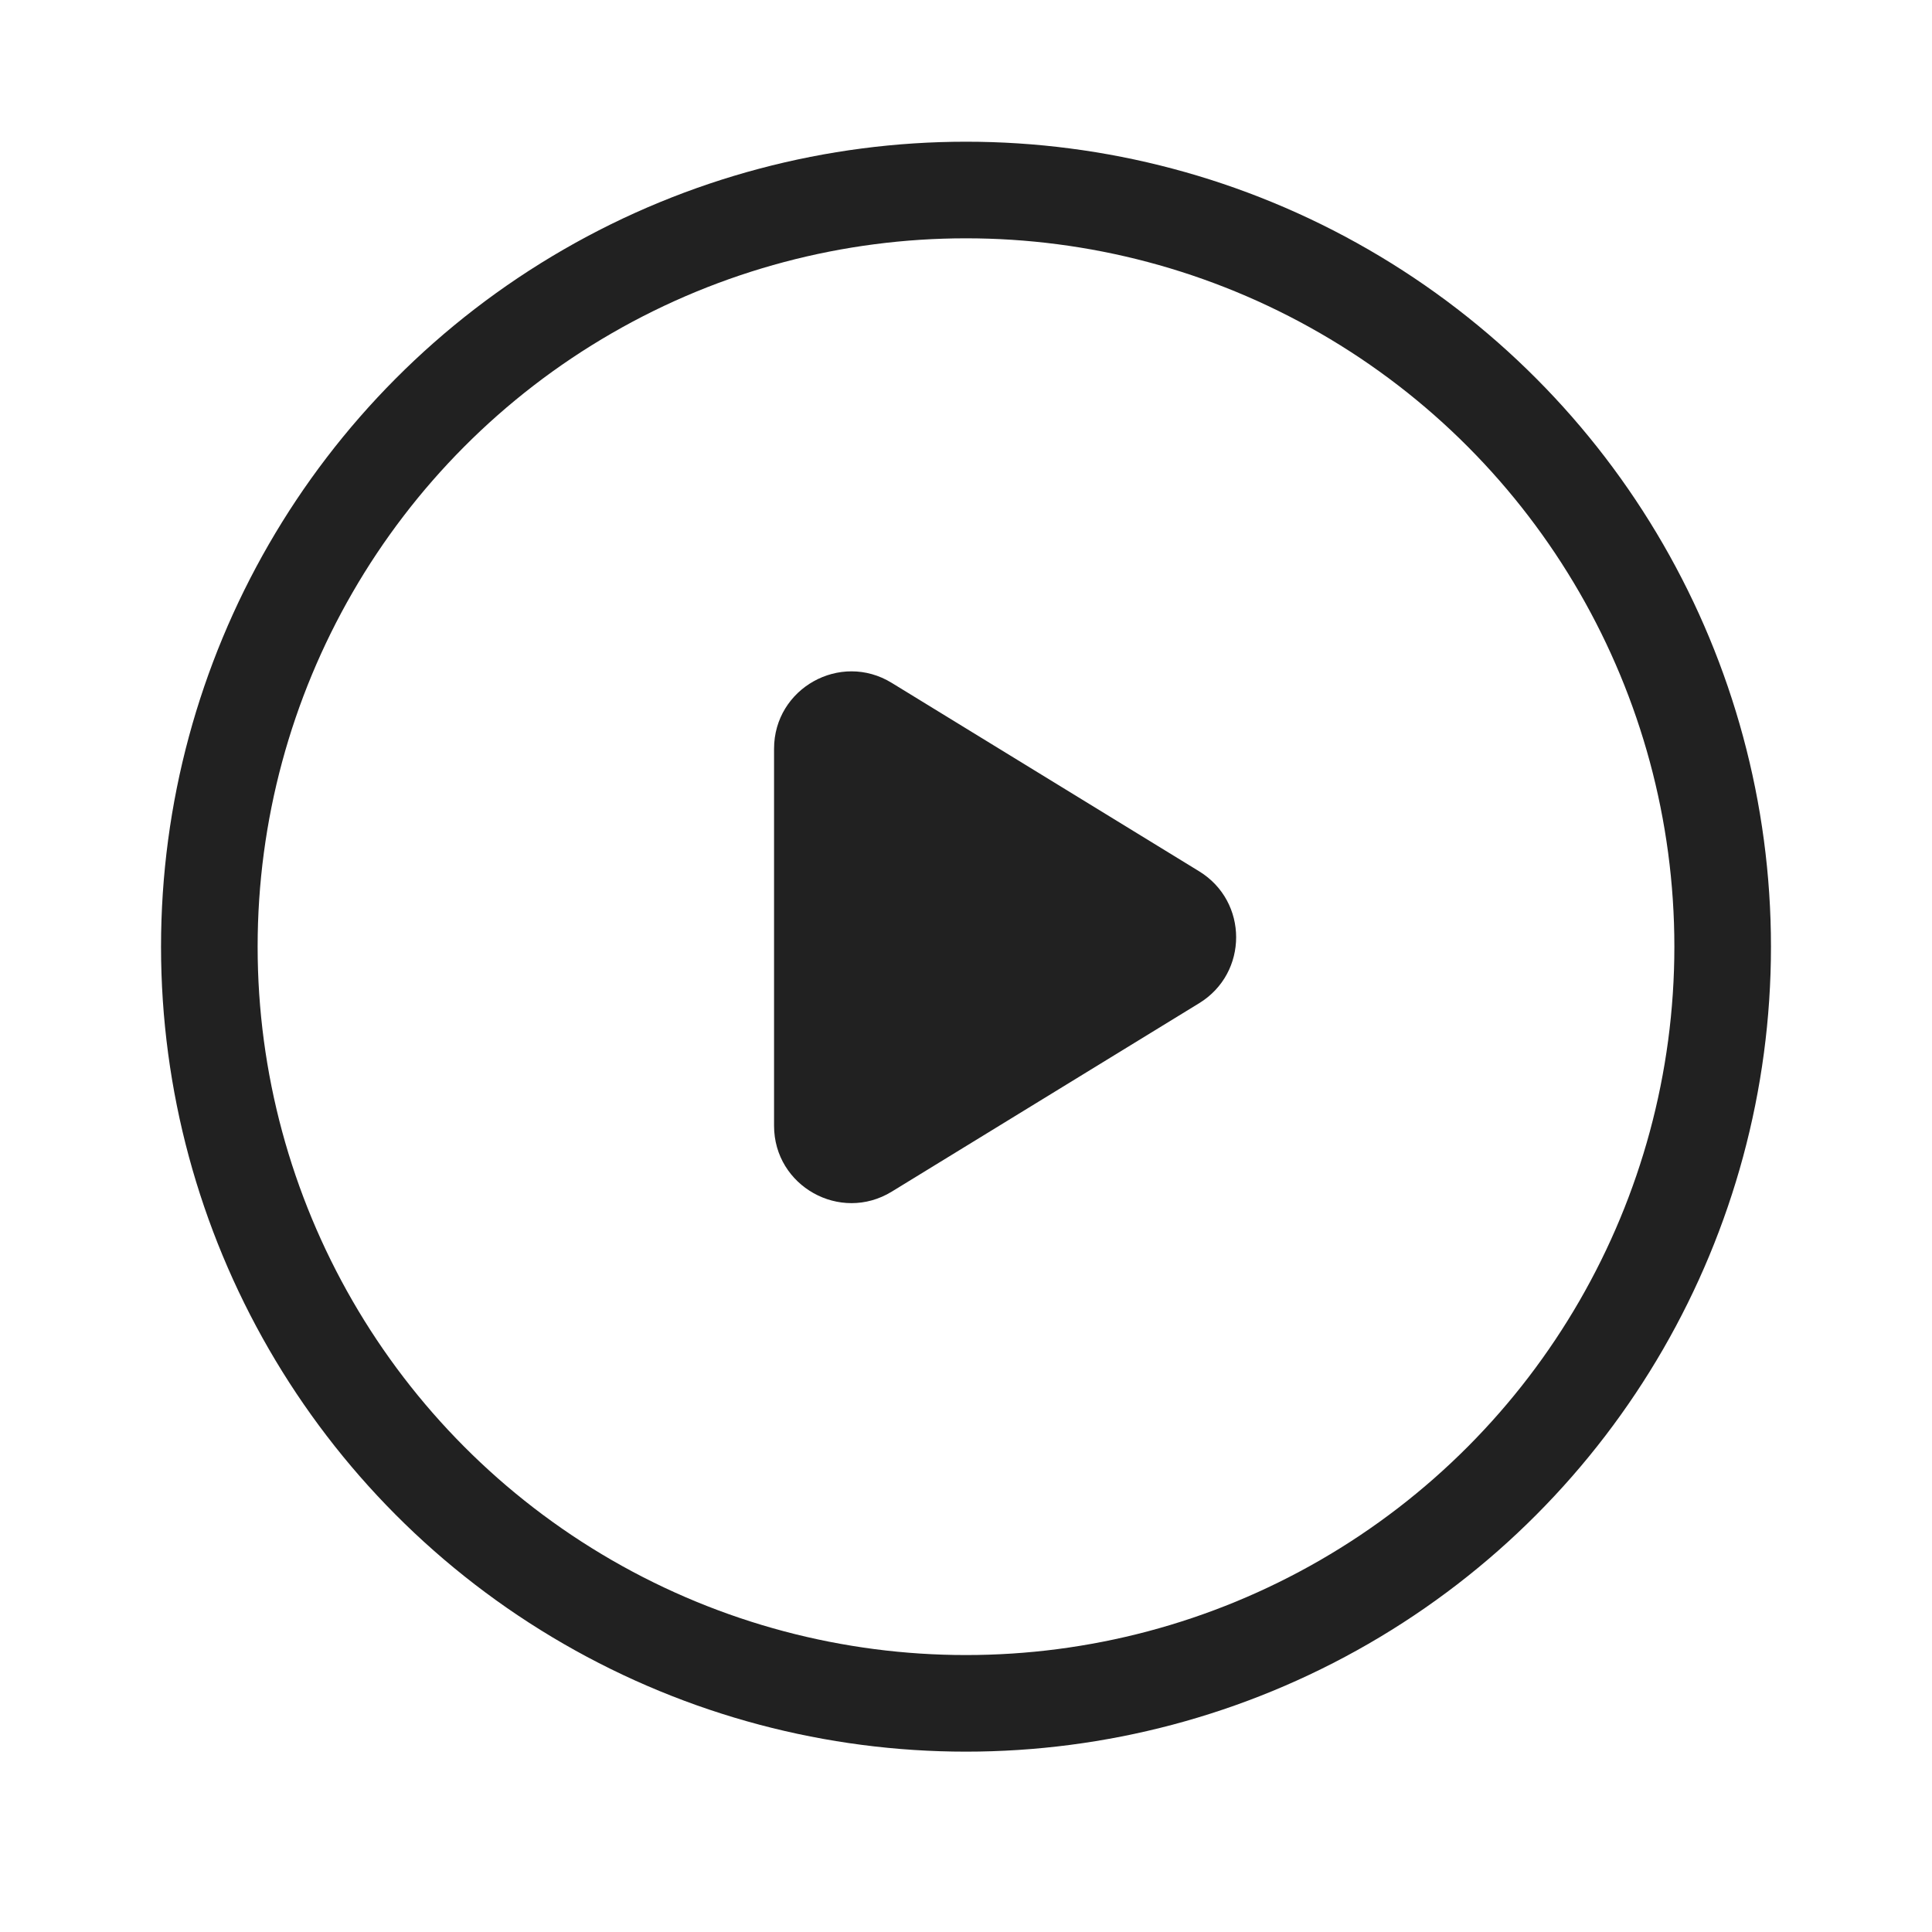 <svg width="20" height="20" viewBox="0 0 20 20" fill="none" xmlns="http://www.w3.org/2000/svg">
<circle cx="10" cy="9.8" r="7.833" stroke="black" stroke-opacity="0.87"/>
<path d="M12.414 9.02C12.924 9.333 12.924 10.072 12.414 10.385L9.231 12.336C8.698 12.662 8.013 12.279 8.013 11.654V7.751C8.013 7.126 8.698 6.742 9.231 7.069L12.414 9.02Z" fill="black" fill-opacity="0.87"/>
</svg>
